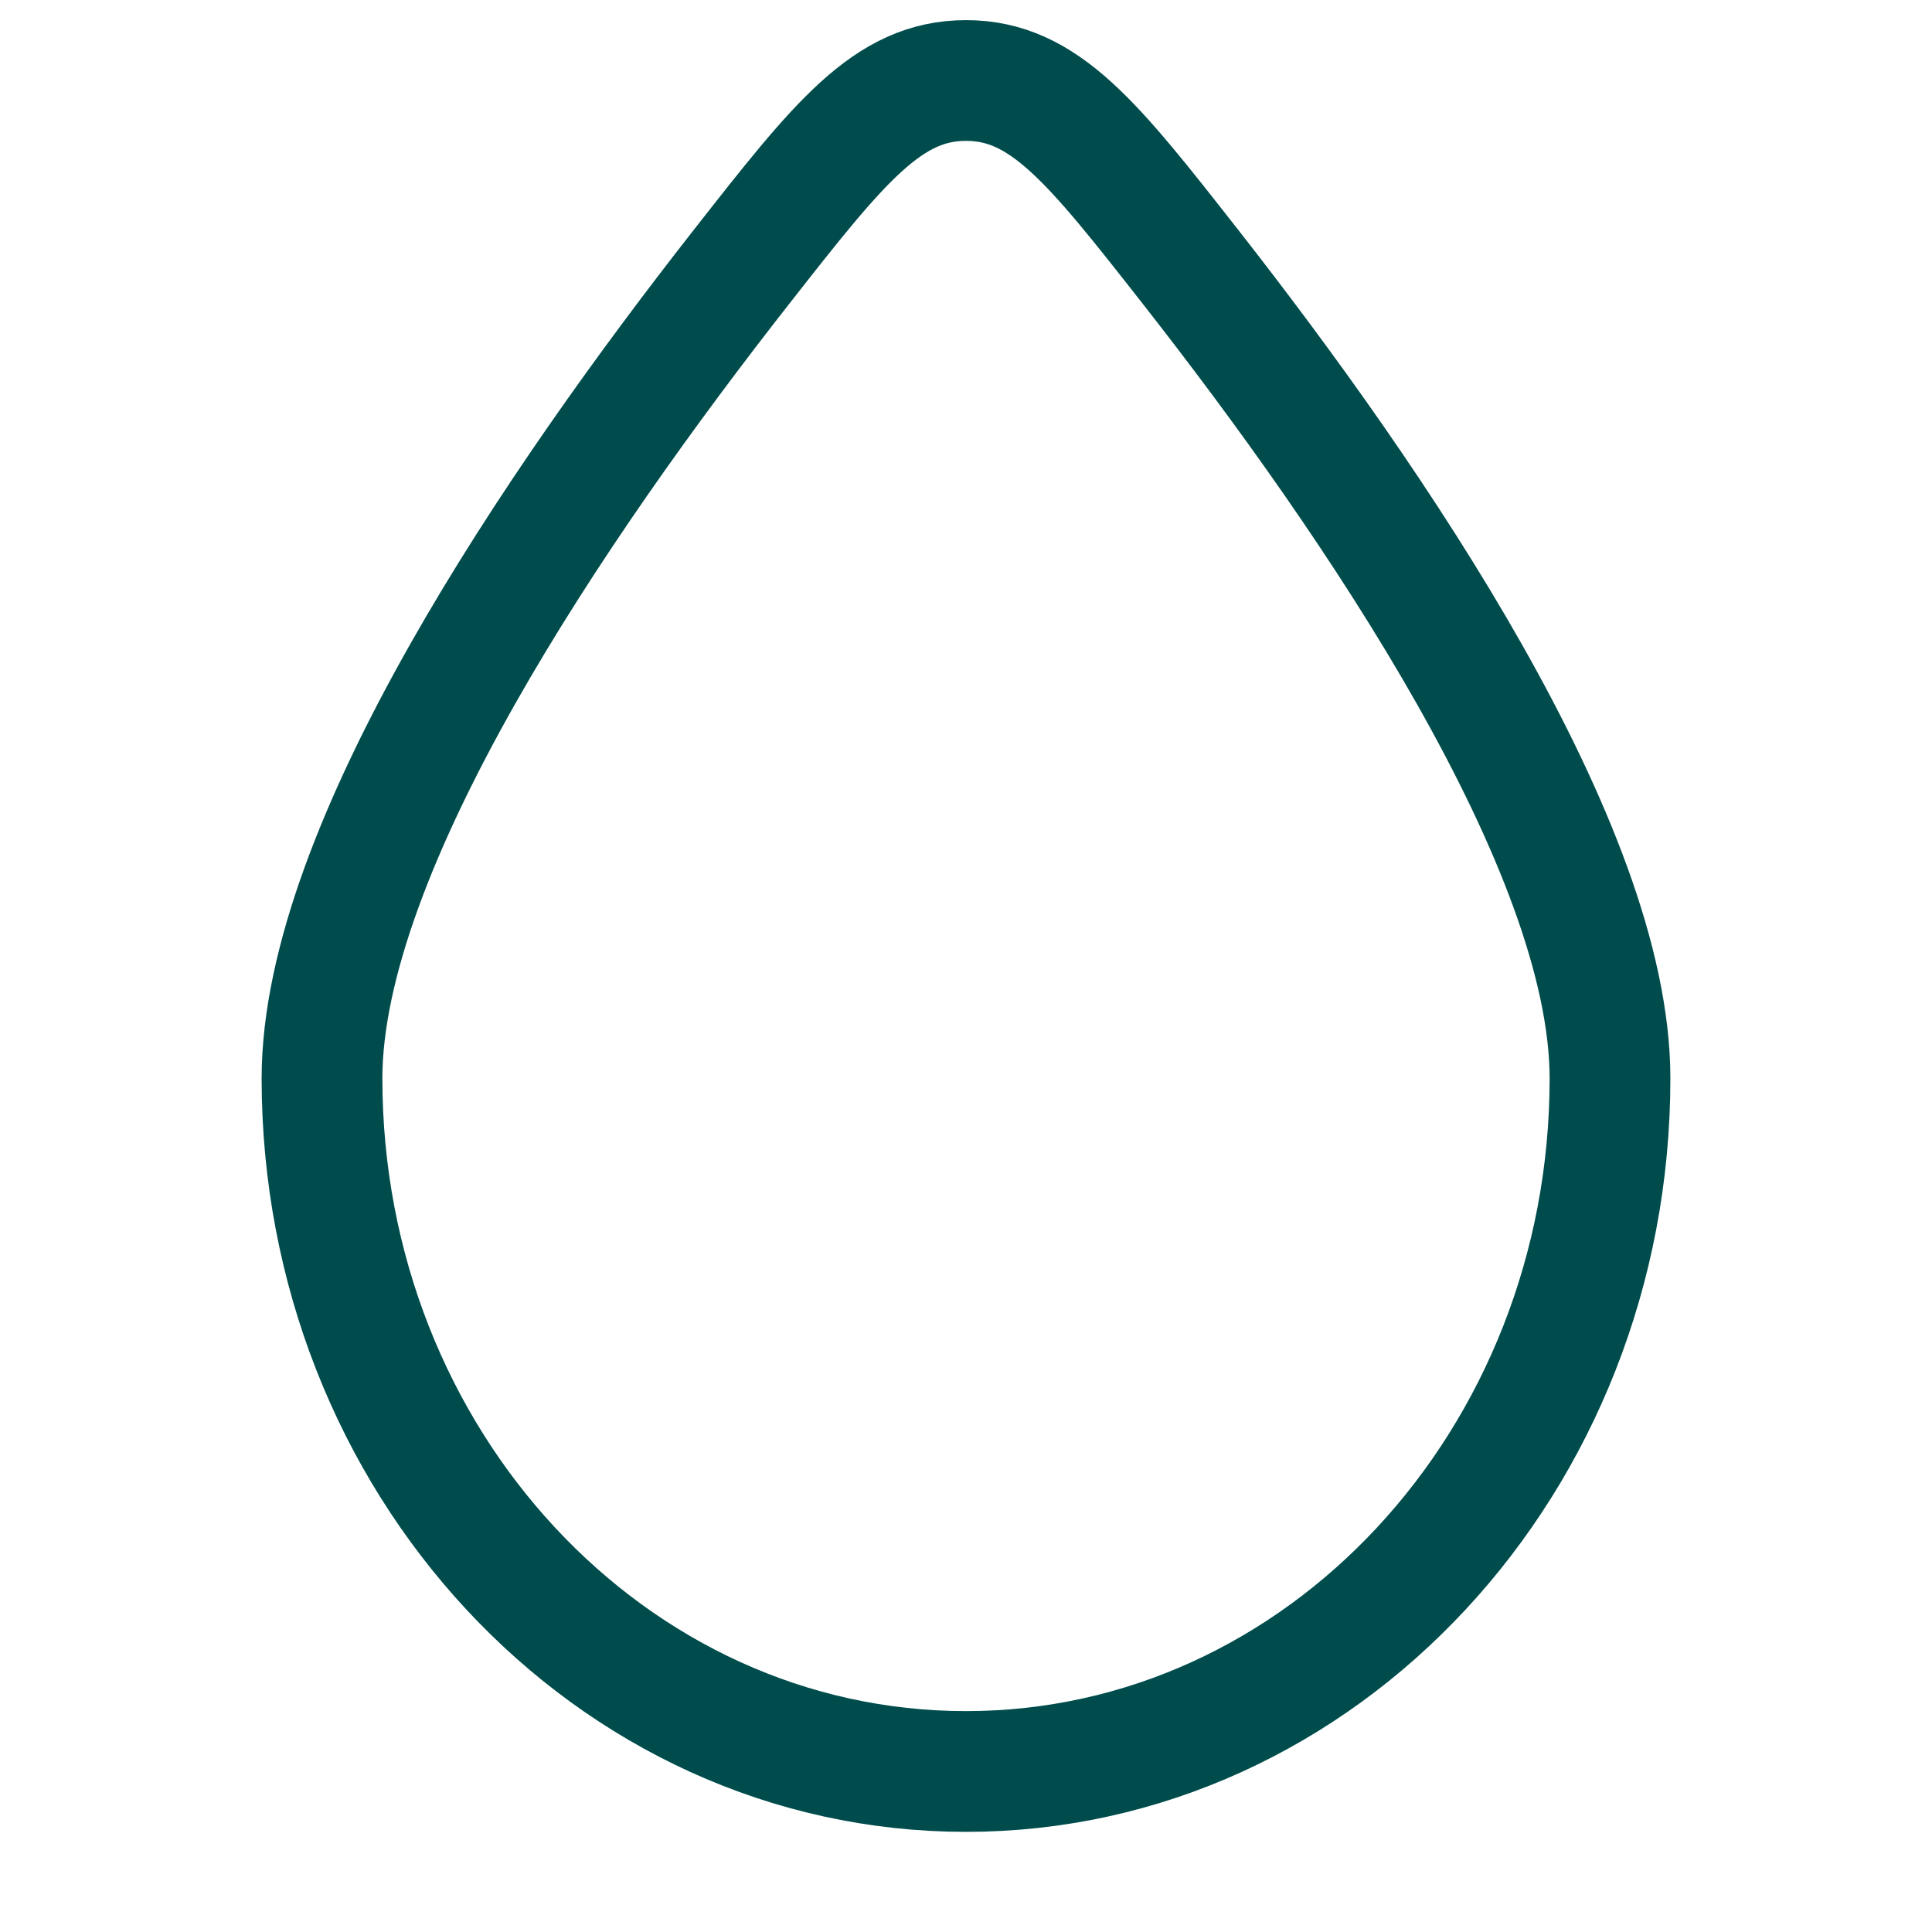 <svg width="24" height="24" class="stroke-current fill-current text-primary-300" viewBox="0 0 24 24" fill="none" xmlns="http://www.w3.org/2000/svg">
<path d="M4 13.397C4 10.53 6.909 6.25 9.219 3.305C10.424 1.768 11.027 1 12 1C12.973 1 13.576 1.768 14.781 3.305C17.09 6.25 20 10.53 20 13.397C20 18.151 16.418 22.006 12 22.006C7.582 22.006 4 18.151 4 13.397Z" stroke="#004C4C" stroke-width="1.5"/>
</svg>
